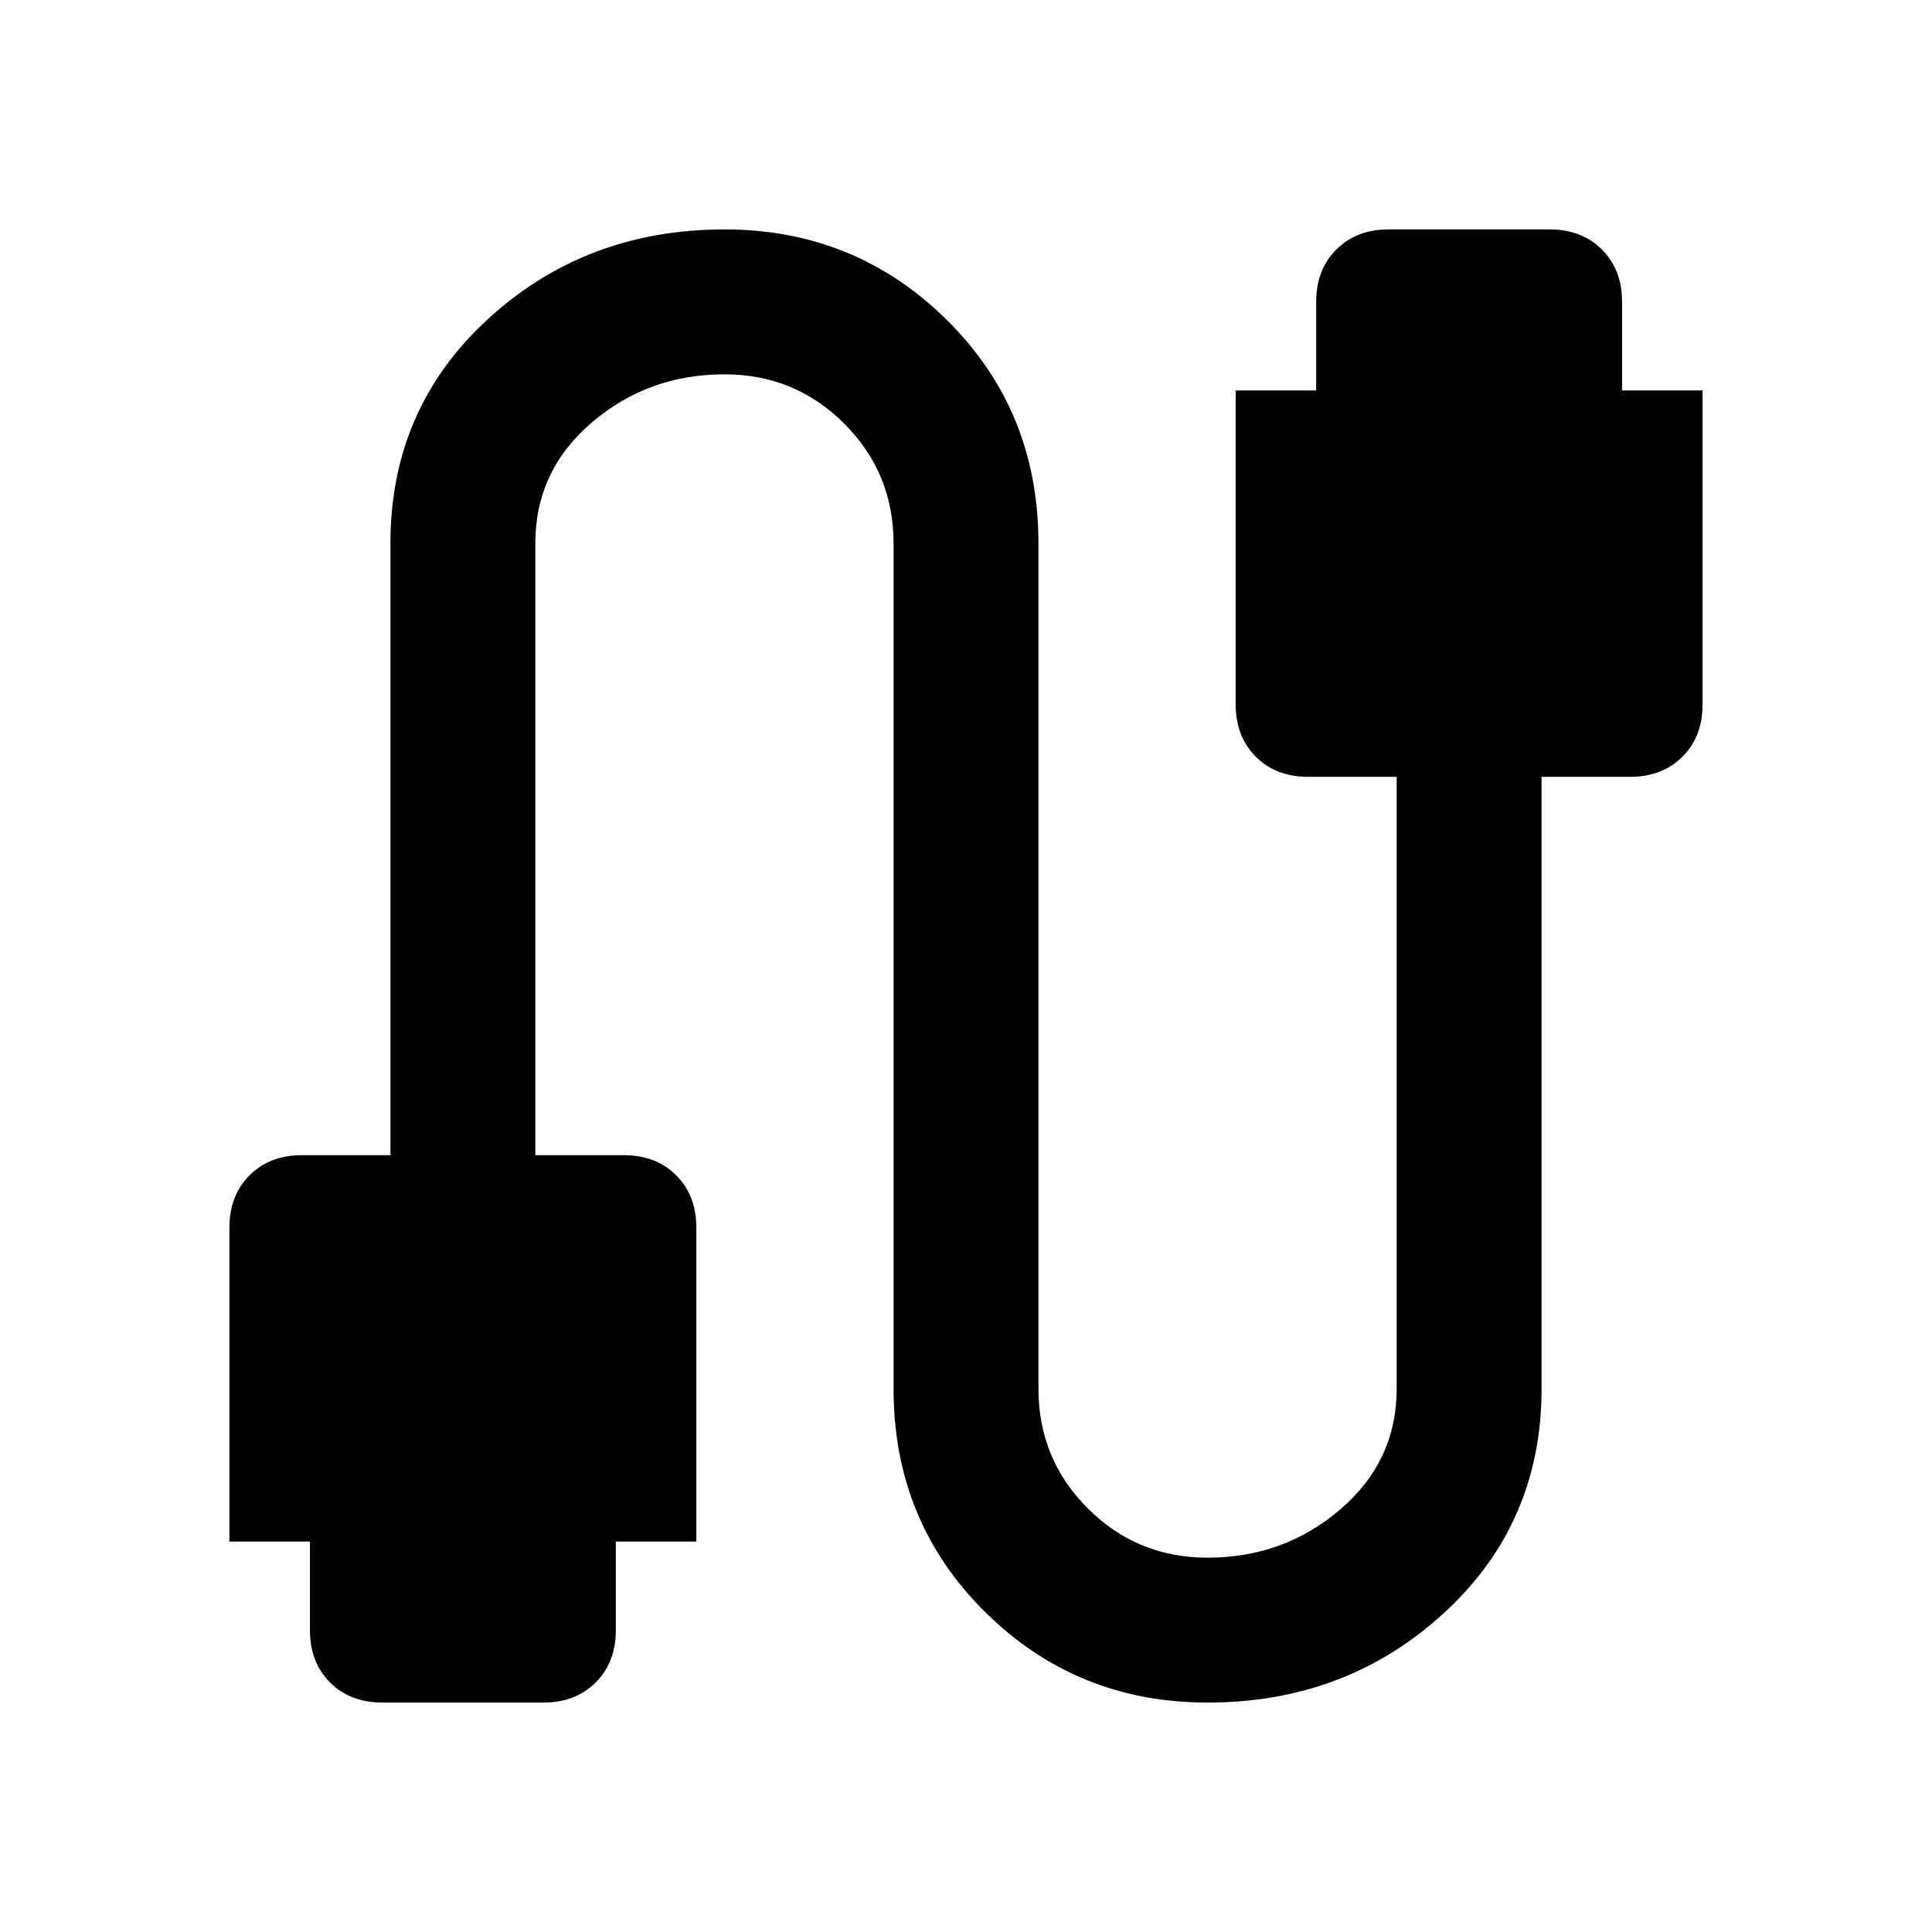 <svg xmlns="http://www.w3.org/2000/svg" width="48" height="48"><path d="M9.5 42.3q-.8 0-1.3-.5t-.5-1.3v-2.2h-2v-7.8q0-.8.5-1.3t1.3-.5h2.2V13.5q0-3.35 2.425-5.575T18 5.7q3.25 0 5.525 2.25Q25.8 10.2 25.8 13.5v21q0 1.75 1.225 2.975T30 38.7q1.9 0 3.3-1.2t1.4-3V19.3h-2.2q-.8 0-1.3-.5t-.5-1.3V9.7h2V7.5q0-.8.5-1.3t1.3-.5h4q.8 0 1.3.5t.5 1.3v2.2h2v7.8q0 .8-.5 1.3t-1.3.5h-2.2v15.2q0 3.35-2.425 5.575T30 42.3q-3.25 0-5.525-2.25Q22.2 37.8 22.2 34.5v-21q0-1.75-1.225-2.975T18 9.3q-1.9 0-3.3 1.2t-1.4 3v15.2h2.2q.8 0 1.3.5t.5 1.3v7.8h-2v2.2q0 .8-.5 1.3t-1.3.5z"/></svg>